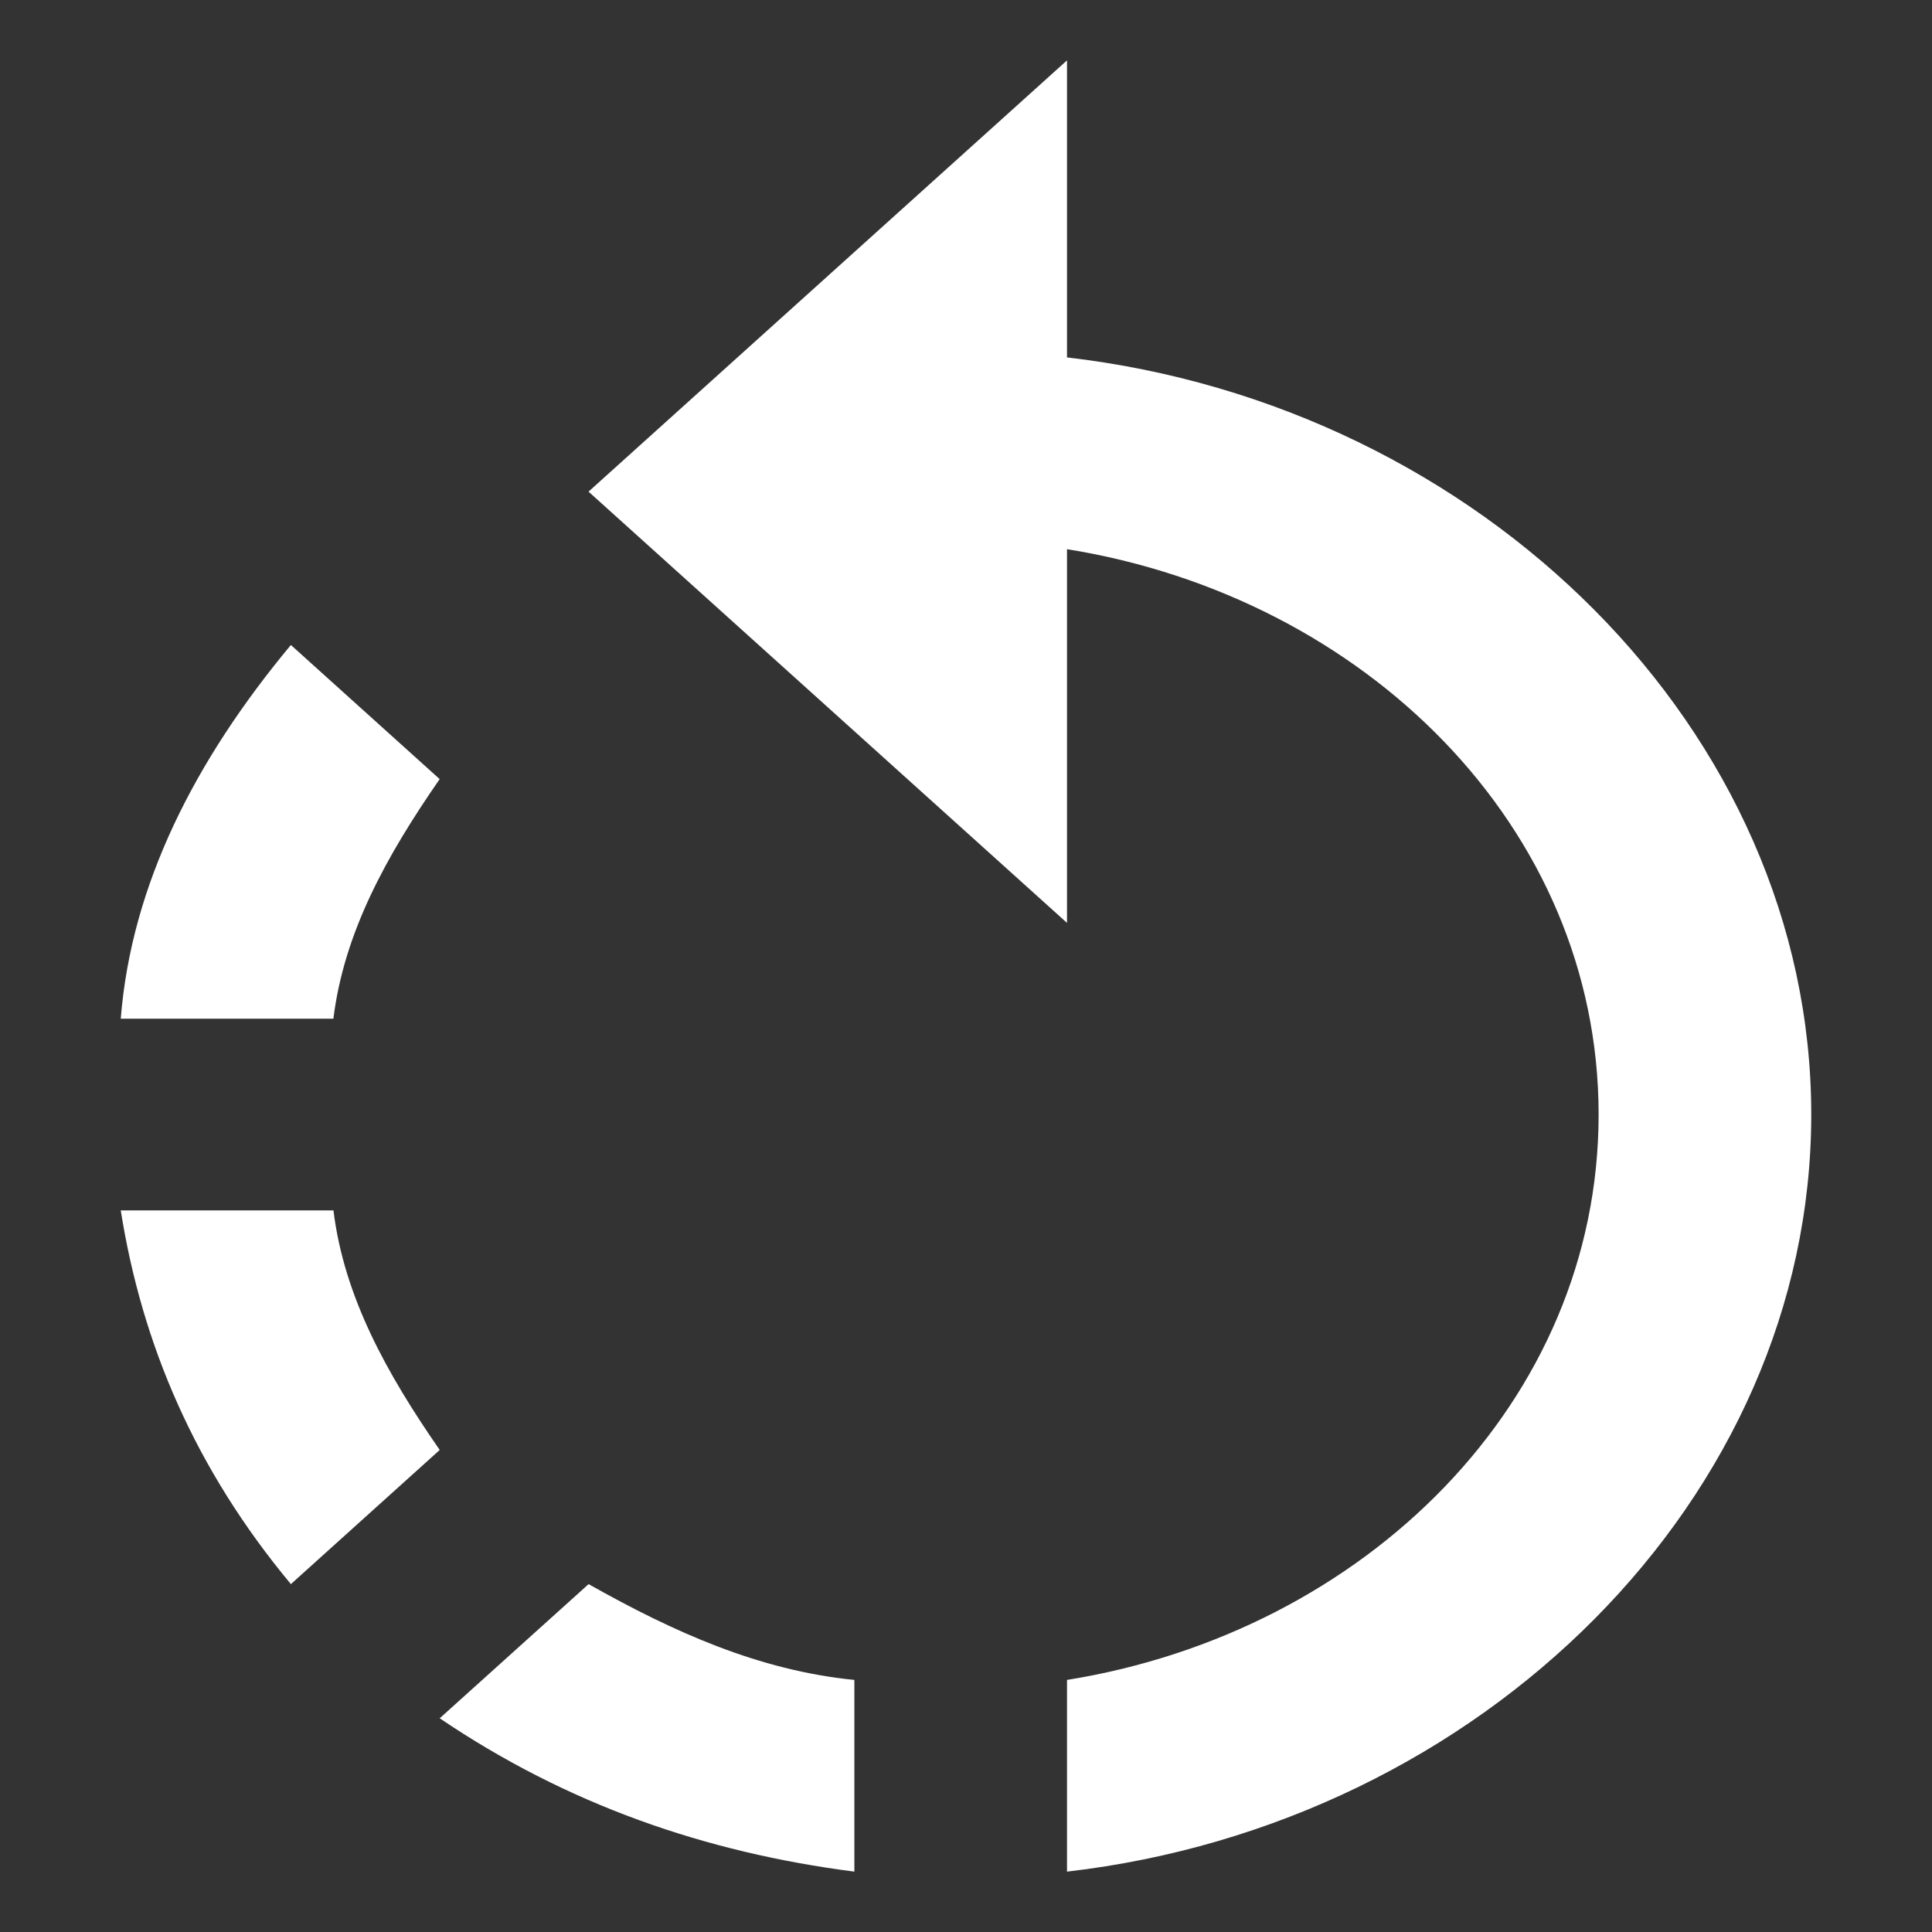 <svg width="32" height="32" viewBox="0 0 32 32" xmlns="http://www.w3.org/2000/svg"><rect x="0" y="0" width="32" height="32" fill="#333333" stroke="none"/><title>48</title><path d="M7.283 12.905l-2.465-2.222C3.233 12.587 2.176 14.65 2 16.873h3.522c.176-1.43.88-2.698 1.76-3.968zm-1.76 7.143H2c.352 2.222 1.233 4.285 2.818 6.19l2.465-2.222c-.88-1.27-1.585-2.54-1.76-3.968zm1.76 8.412c2.113 1.43 4.403 2.223 6.868 2.54v-3.175c-1.584-.158-2.993-.793-4.402-1.587L7.283 28.46zm10.39-22.54V1L9.748 8.143l7.925 7.143v-6.19c4.93.793 8.805 4.602 8.805 9.364 0 4.762-3.874 8.572-8.805 9.365V31C24.54 30.206 30 24.81 30 18.46c0-6.35-5.46-11.746-12.327-12.54z" fill="#fff"/></svg>